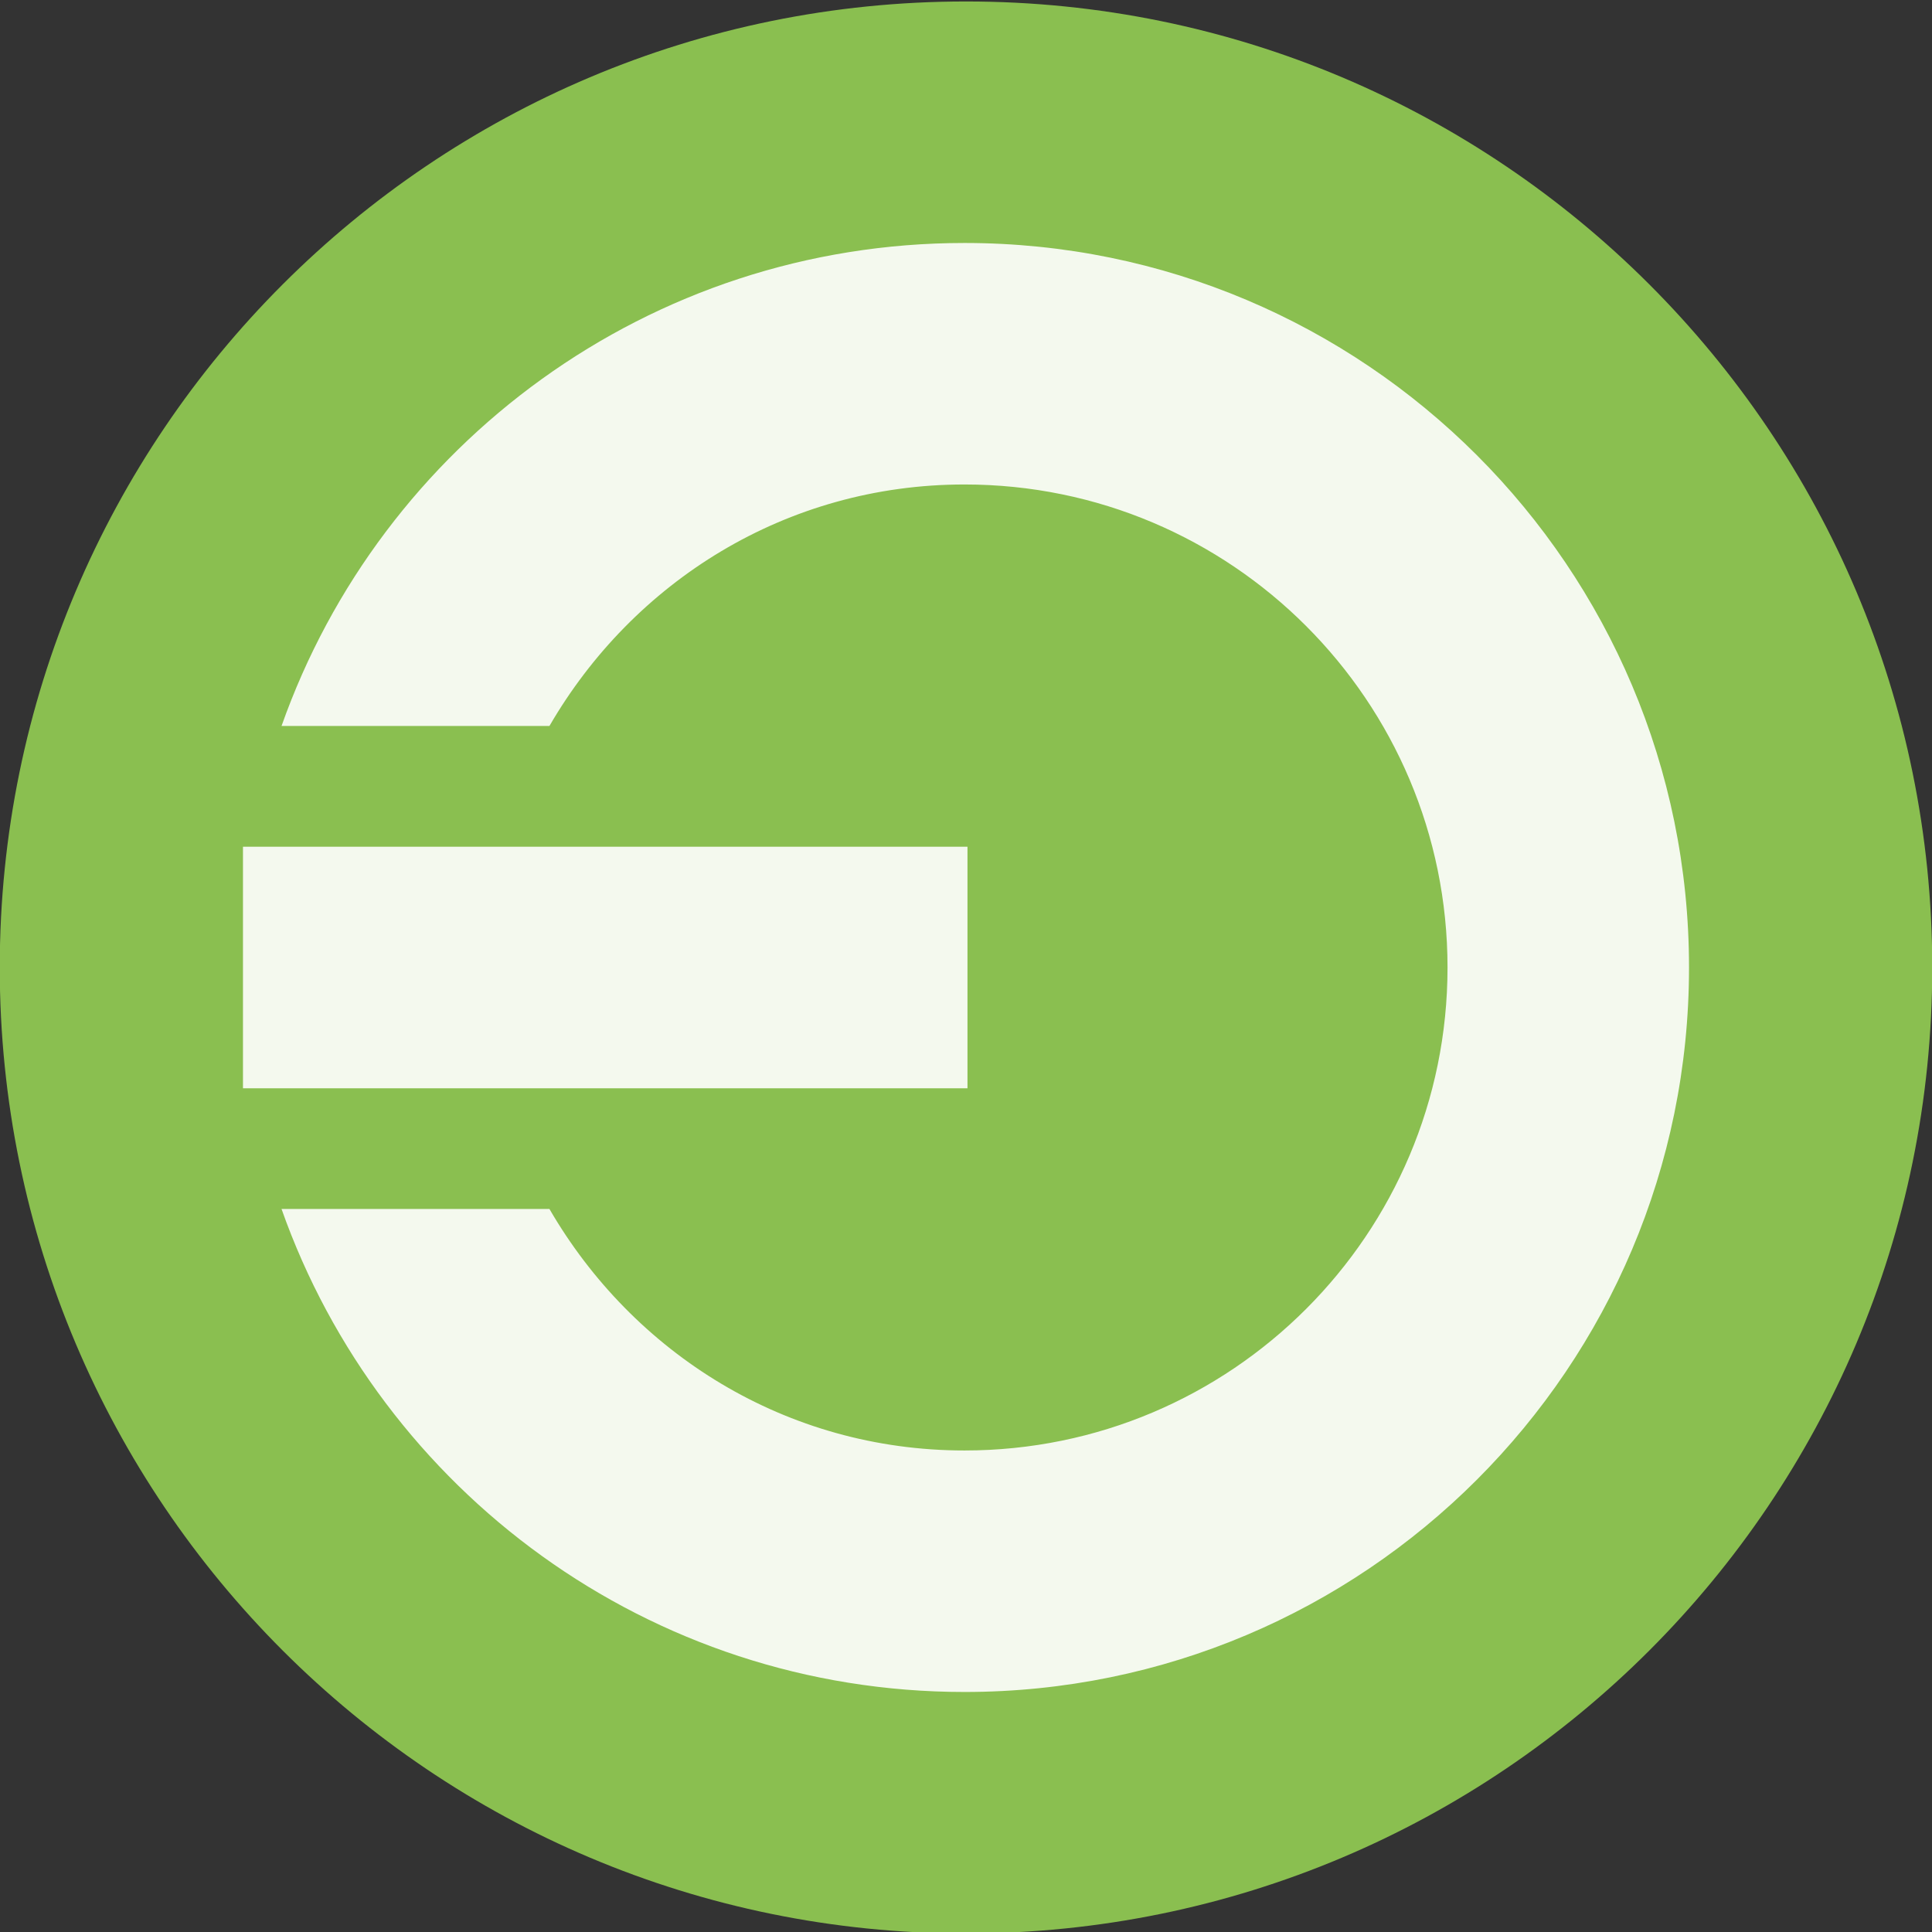 <?xml version="1.0" encoding="UTF-8"?>
<svg xmlns="http://www.w3.org/2000/svg" xmlns:xlink="http://www.w3.org/1999/xlink" width="128px" height="128px" viewBox="0 0 128 128" version="1.1">
<rect x="0" y="0" width="128" height="128" fill="#333333" stroke="none"/>
<g id="surface1">
<path style=" stroke:none;fill-rule:evenodd;fill:rgb(54.118%,74.902%,31.373%);fill-opacity:1;" d="M 64 0.098 C 99.352 0.086 128.016 28.742 128.016 64.098 C 128.016 99.449 99.352 128.105 64 128.098 C 28.648 128.105 -0.016 99.449 -0.016 64.098 C -0.016 28.742 28.648 0.086 64 0.098 Z "/>
<path style=" stroke:none;fill-rule:nonzero;fill:rgb(100%,100%,100%);fill-opacity:0.902;" d="M 16.098 56.098 L 16.098 72.102 L 64.098 72.102 L 64.098 56.098 Z "/>
<path style=" stroke:none;fill-rule:evenodd;fill:rgb(100%,100%,100%);fill-opacity:0.902;" d="M 18.652 80.098 C 25.238 98.746 43 112.098 63.902 112.098 C 90.414 112.098 111.902 90.605 111.902 64.098 C 111.902 37.586 90.414 16.098 63.902 16.098 C 43 16.098 25.238 29.449 18.652 48.098 L 36.402 48.098 C 41.941 38.547 52.07 32.098 63.902 32.098 C 81.574 32.098 95.902 46.426 95.902 64.098 C 95.902 81.77 81.574 96.098 63.902 96.098 C 52.07 96.098 41.941 89.648 36.402 80.098 Z "/>
</g>
</svg>
